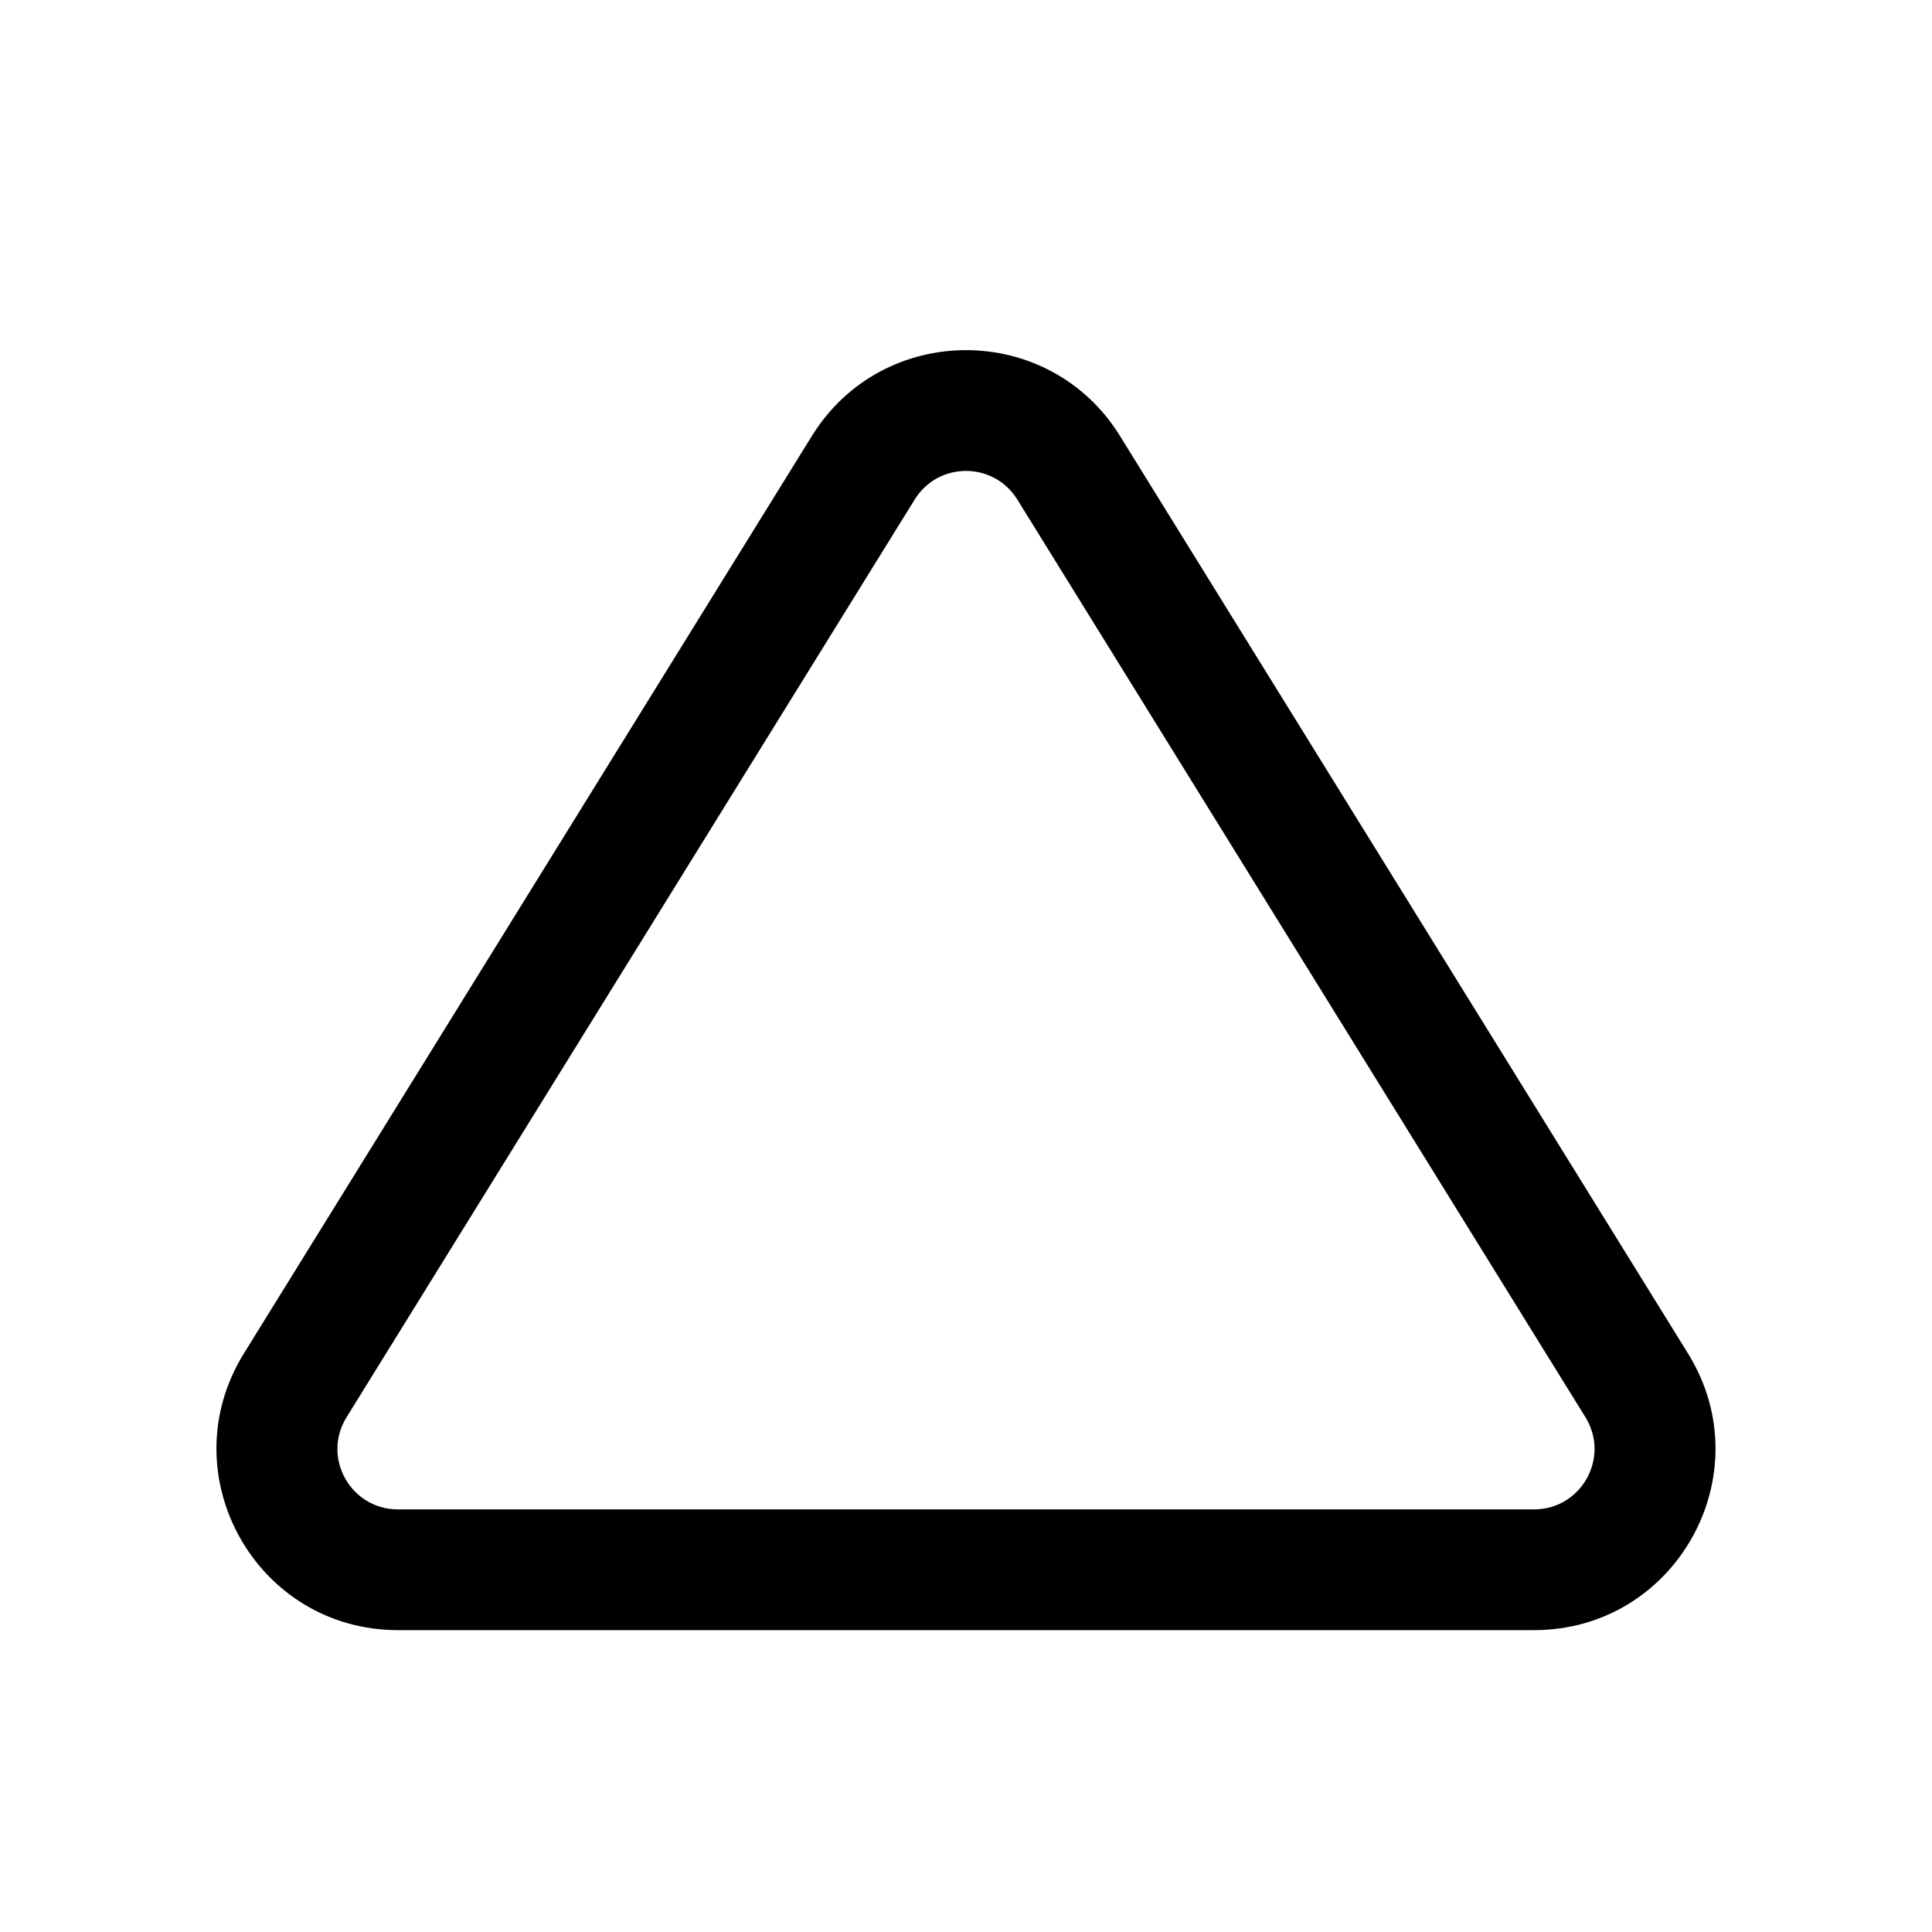 <svg width="16" height="16" viewBox="0 0 16 16"  xmlns="http://www.w3.org/2000/svg">
<path fill-rule="evenodd" clip-rule="evenodd" d="M8.425 4.137C8.229 3.821 7.77 3.821 7.575 4.137L2.87 11.737C2.664 12.07 2.903 12.5 3.295 12.5H12.705C13.096 12.5 13.336 12.07 13.13 11.737L8.425 4.137ZM6.724 3.61C7.311 2.663 8.689 2.663 9.275 3.61L13.98 11.21C14.599 12.21 13.88 13.5 12.705 13.5H3.295C2.12 13.5 1.401 12.21 2.019 11.21L6.724 3.61Z" />
</svg>
